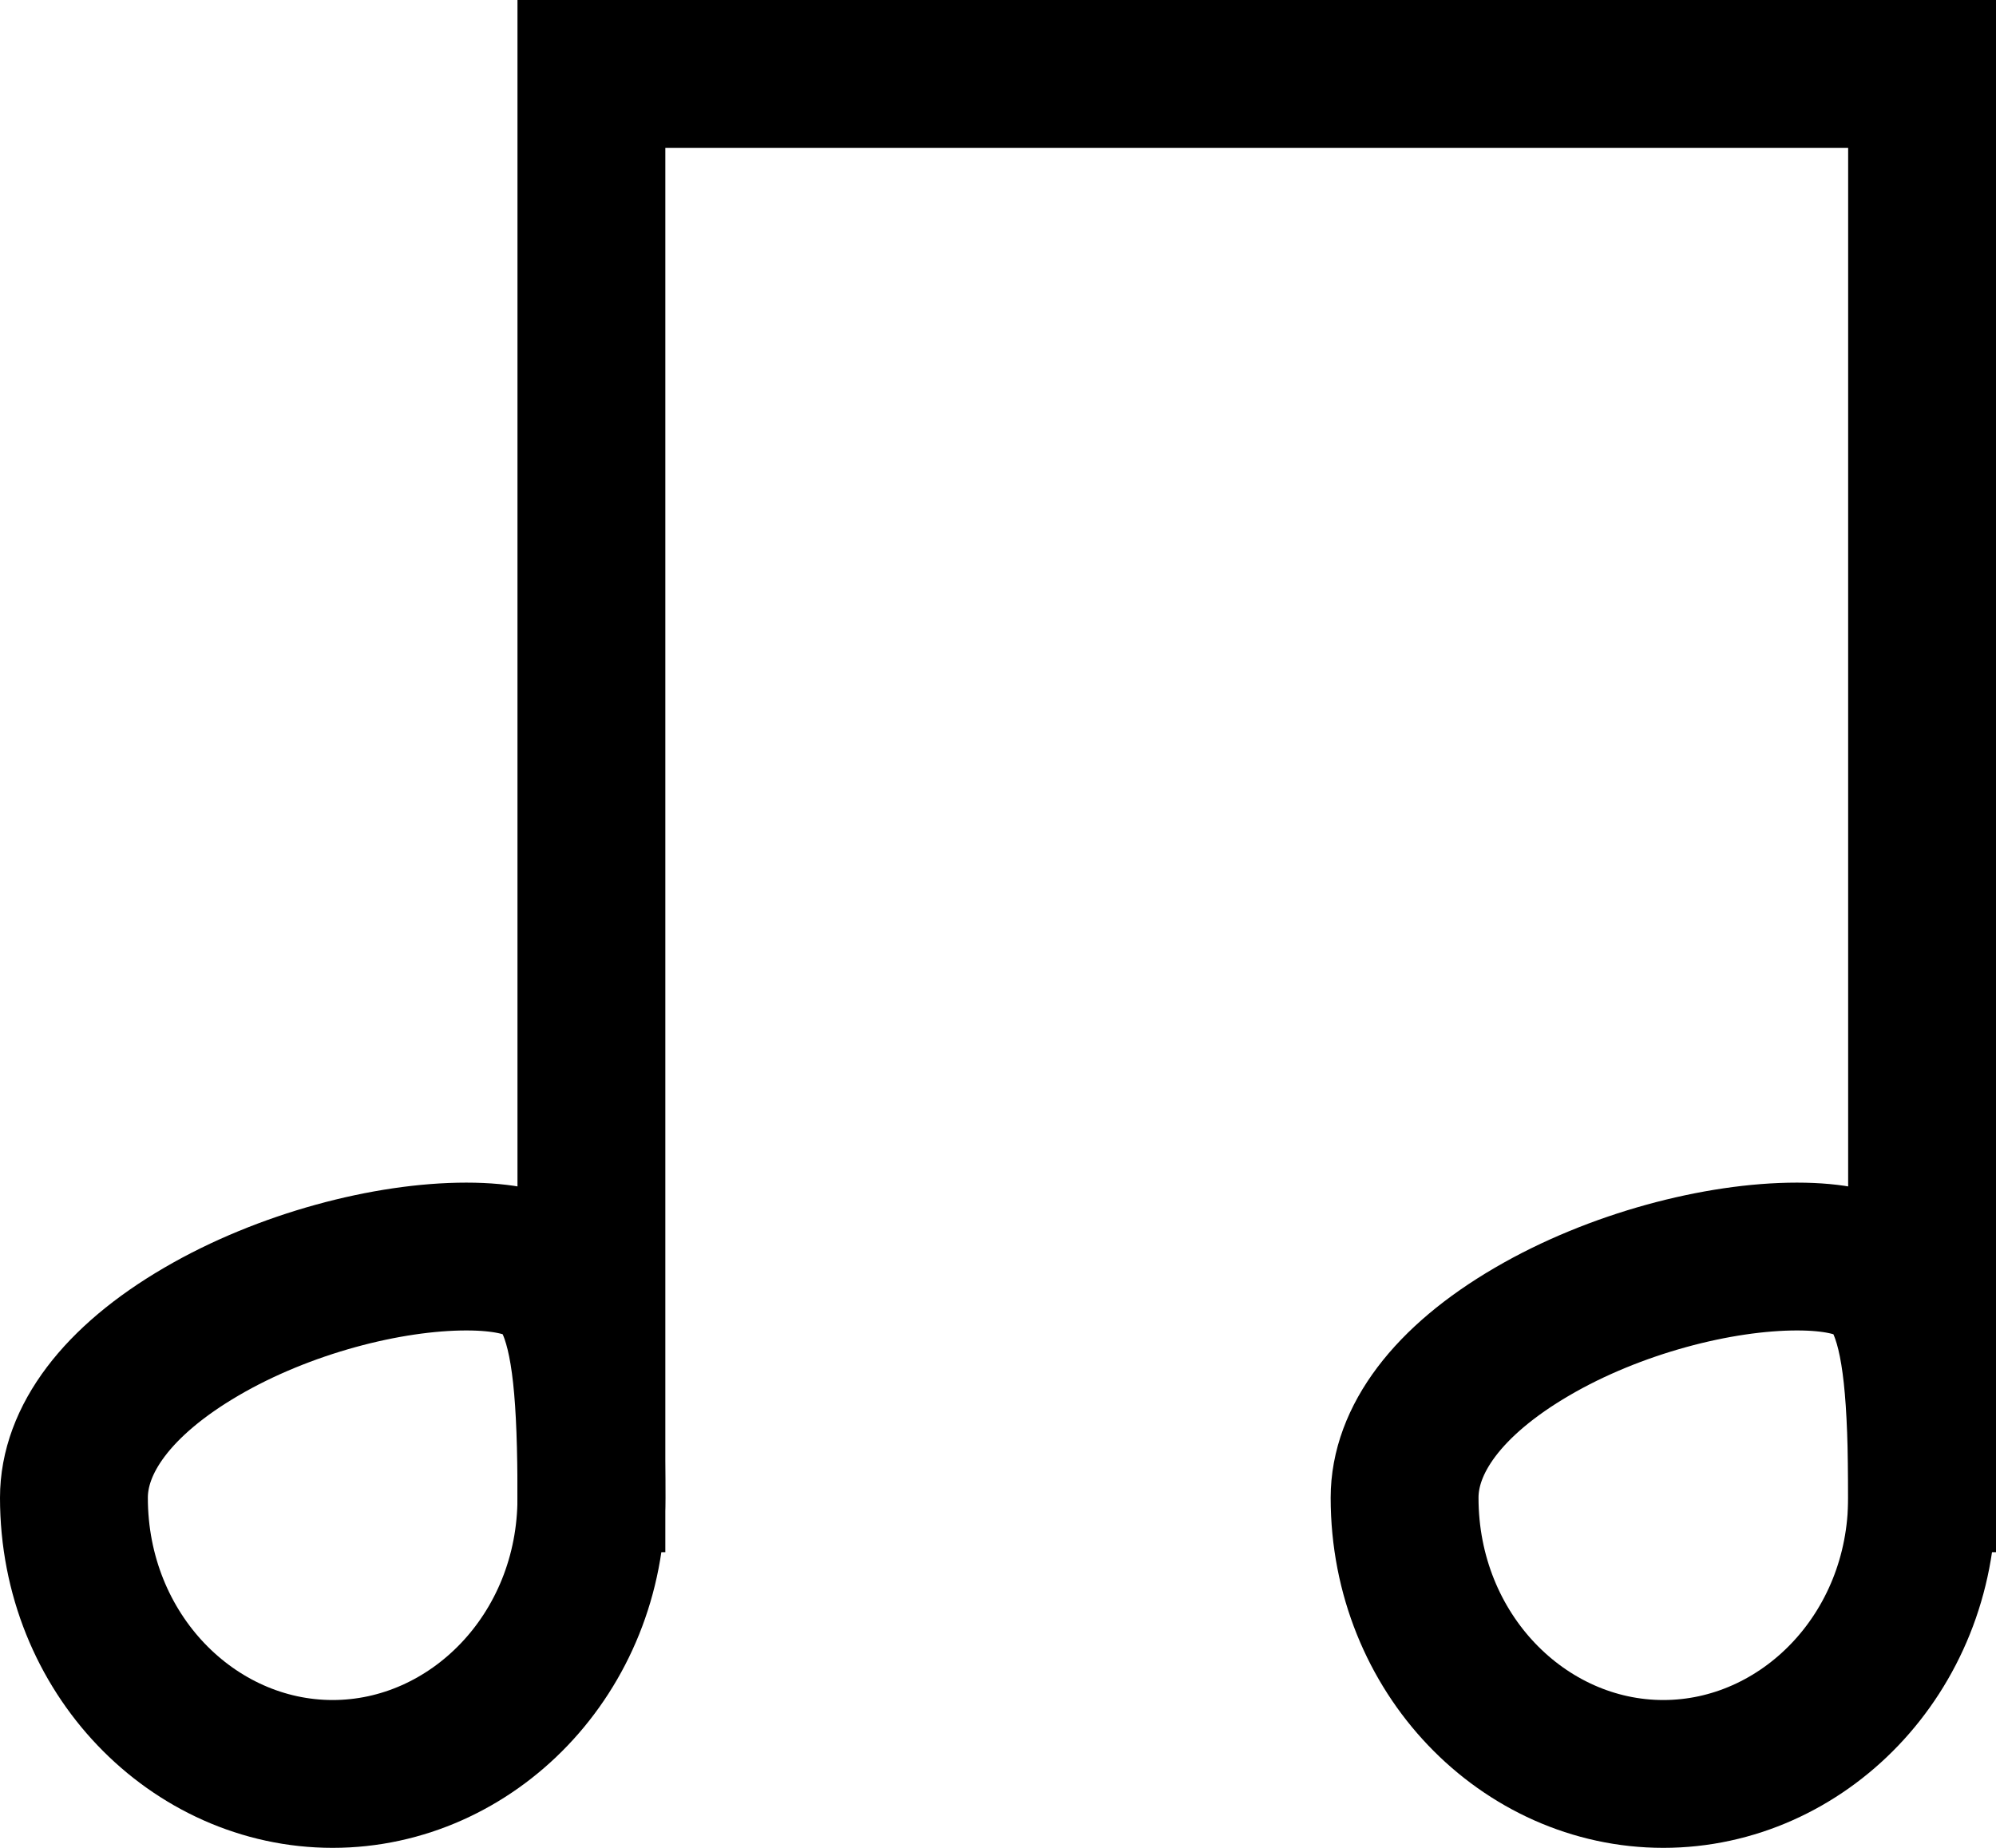 <svg width="27" height="25" viewBox="0 0 27 25" fill="none" xmlns="http://www.w3.org/2000/svg">
<line x1="8" y1="1" x2="26" y2="1" stroke="currentColor" stroke-width="2"/>
<path d="M6.308 17C6.825 17 7.129 17.087 7.309 17.182C7.47 17.267 7.589 17.389 7.688 17.591C7.931 18.085 8 18.908 8 20.263C8 22.375 6.385 24 4.5 24C2.615 24 1 22.375 1 20.263C1 19.486 1.577 18.685 2.726 18.015C3.845 17.361 5.249 17 6.308 17Z" stroke="currentColor" stroke-width="2"/>
<line x1="8" x2="8" y2="21" stroke="currentColor" stroke-width="2"/>
<path d="M24.308 17C24.825 17 25.129 17.087 25.309 17.182C25.47 17.267 25.589 17.389 25.689 17.591C25.931 18.085 26 18.908 26 20.263C26 22.375 24.385 24 22.5 24C20.615 24 19 22.375 19 20.263C19 19.486 19.577 18.685 20.726 18.015C21.845 17.361 23.249 17 24.308 17Z" stroke="currentColor" stroke-width="2"/>
<path d="M26 0V21" stroke="currentColor" stroke-width="2"/>
</svg>
